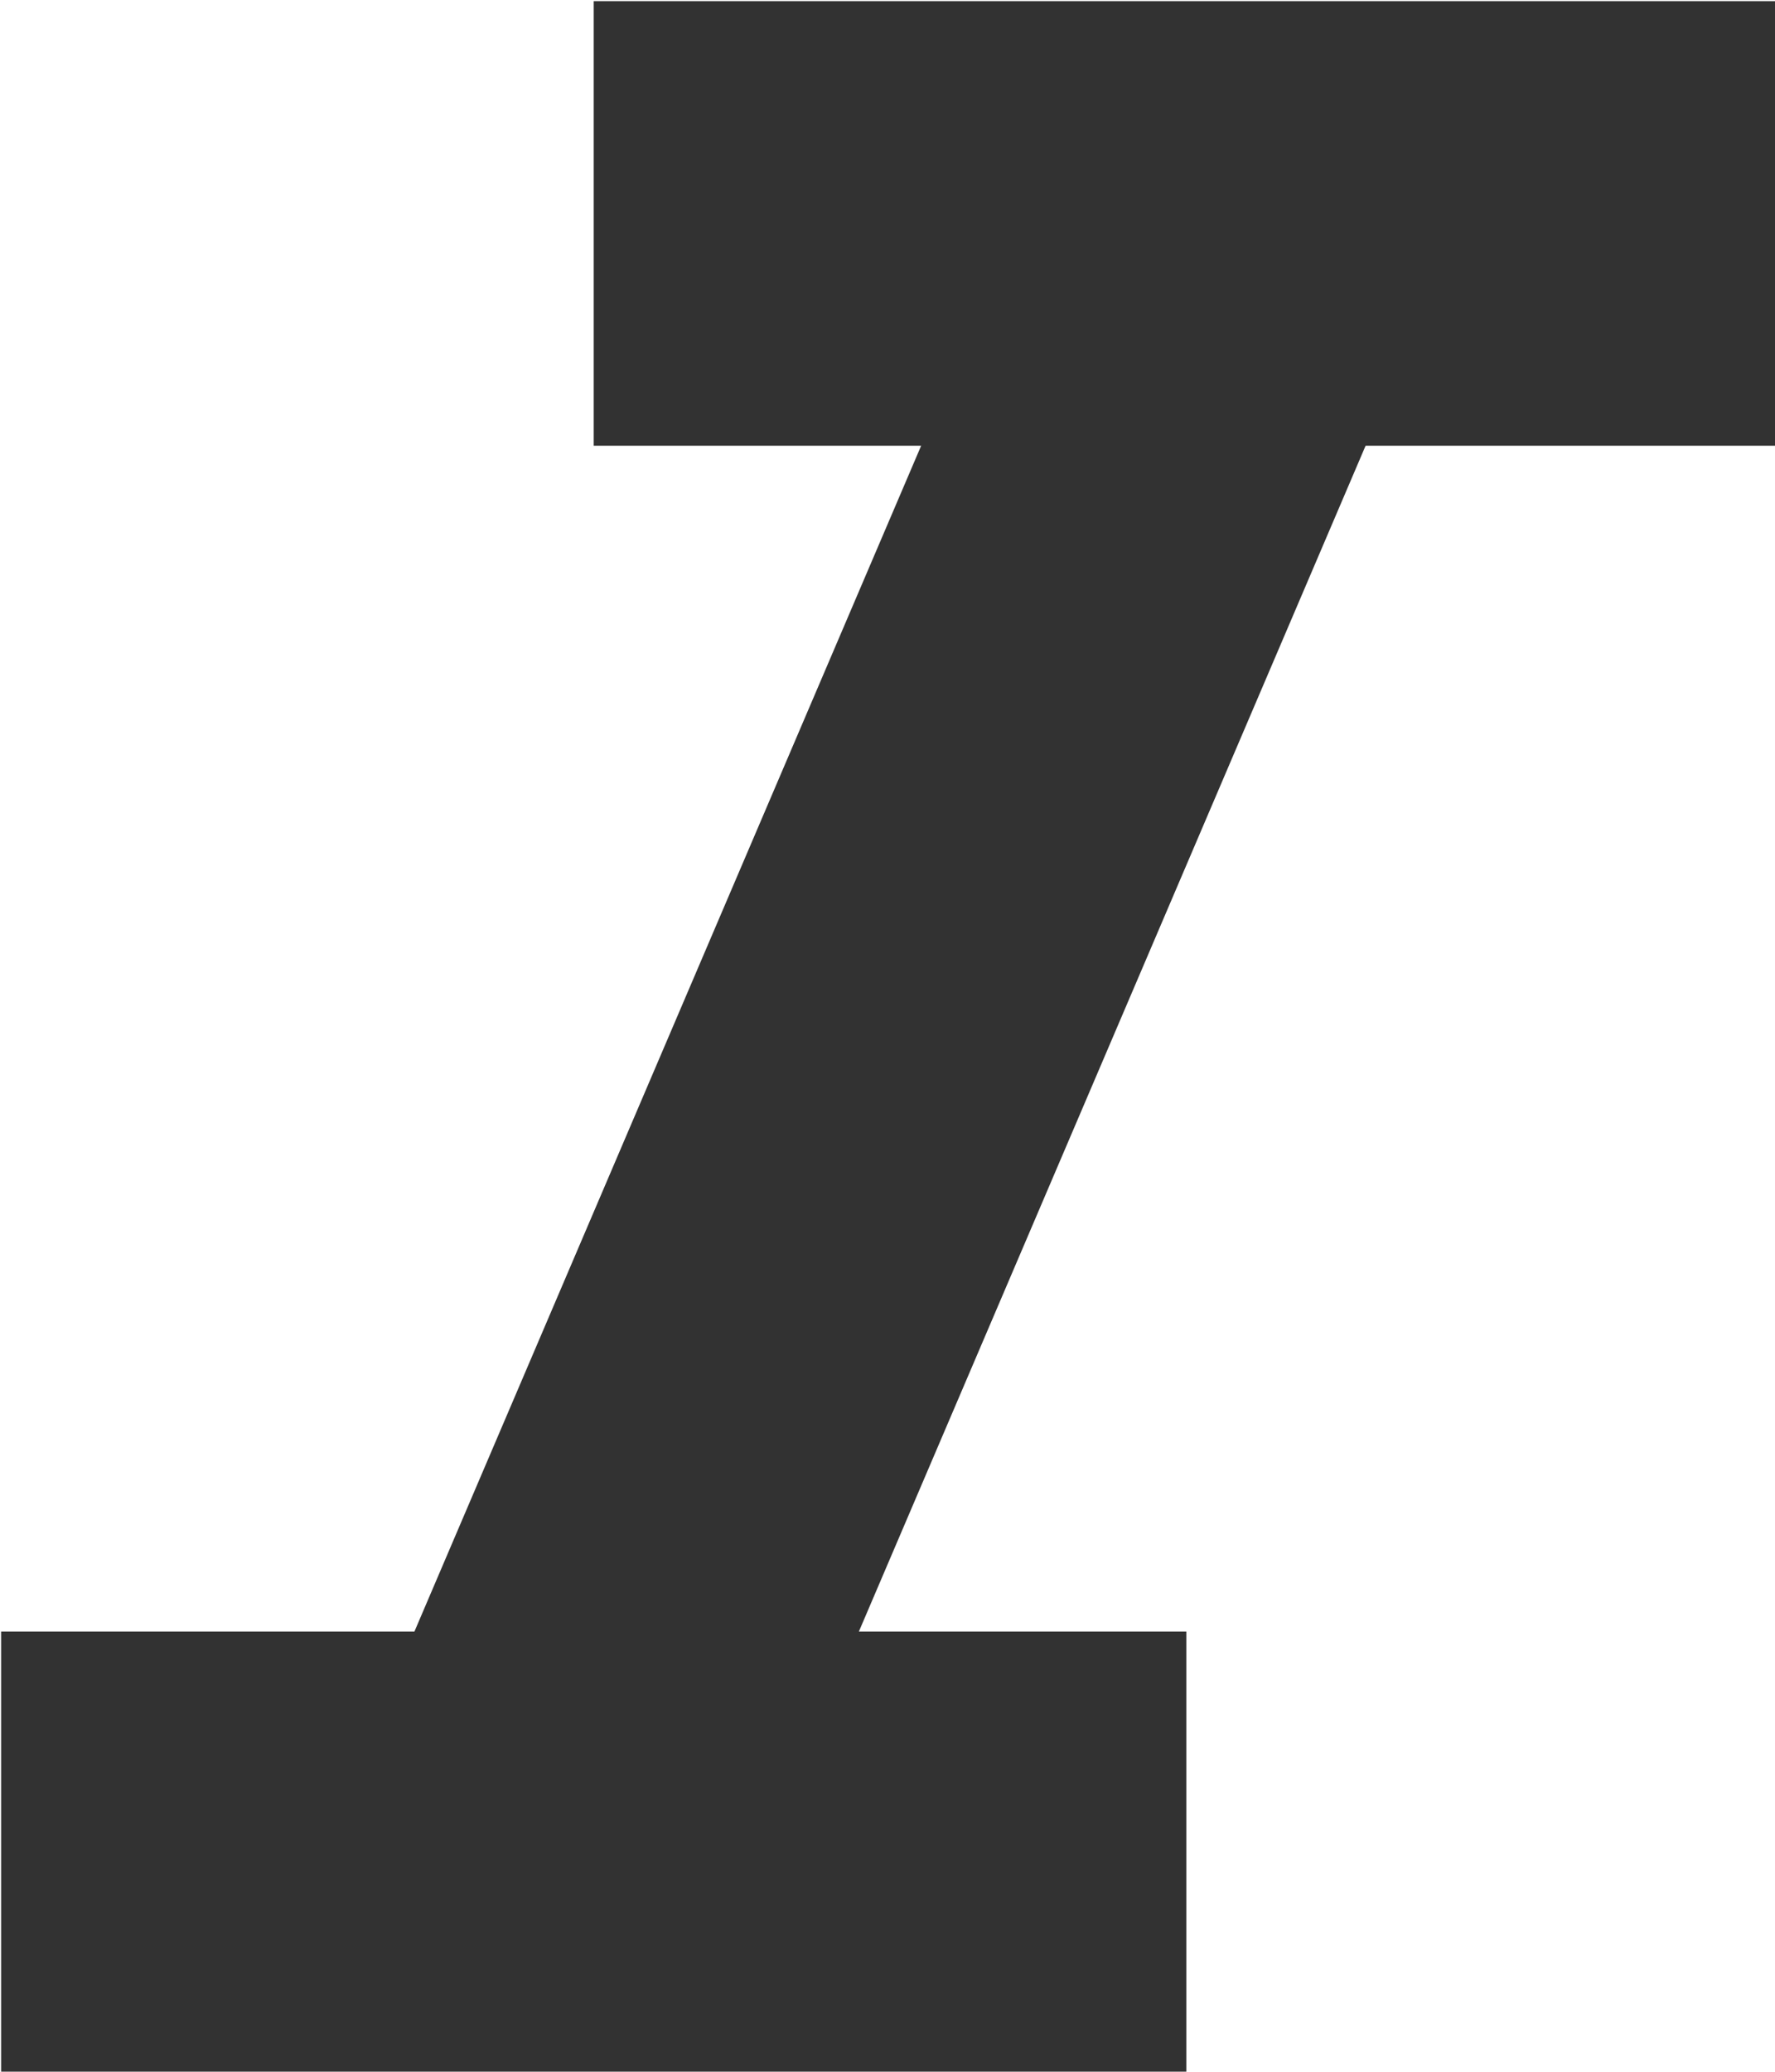 <?xml version="1.0" encoding="UTF-8" standalone="no"?>
<!-- Created with Inkscape (http://www.inkscape.org/) -->

<svg
   id="svg1100"
   version="1.1"
   viewBox="0 0 3.175 3.704"
   height="3.704mm"
   width="3.175mm"
   xmlns="http://www.w3.org/2000/svg"
   xmlns:svg="http://www.w3.org/2000/svg">
  <defs
     id="defs1097" />
  <g
     id="New_Layer_1652808931.2712328"
     style="display:inline"
     transform="translate(-29.766,-588.894)">
    <path
       fill="#323232"
       d="m 10,4 v 3 h 2.21 L 8.79,15 H 6 v 3 h 8 V 15 H 11.79 L 15.21,7 H 18 V 4 Z"
       id="path34942"
       transform="matrix(0.265,0,0,0.265,28.178,587.836)" />
  </g>
</svg>
